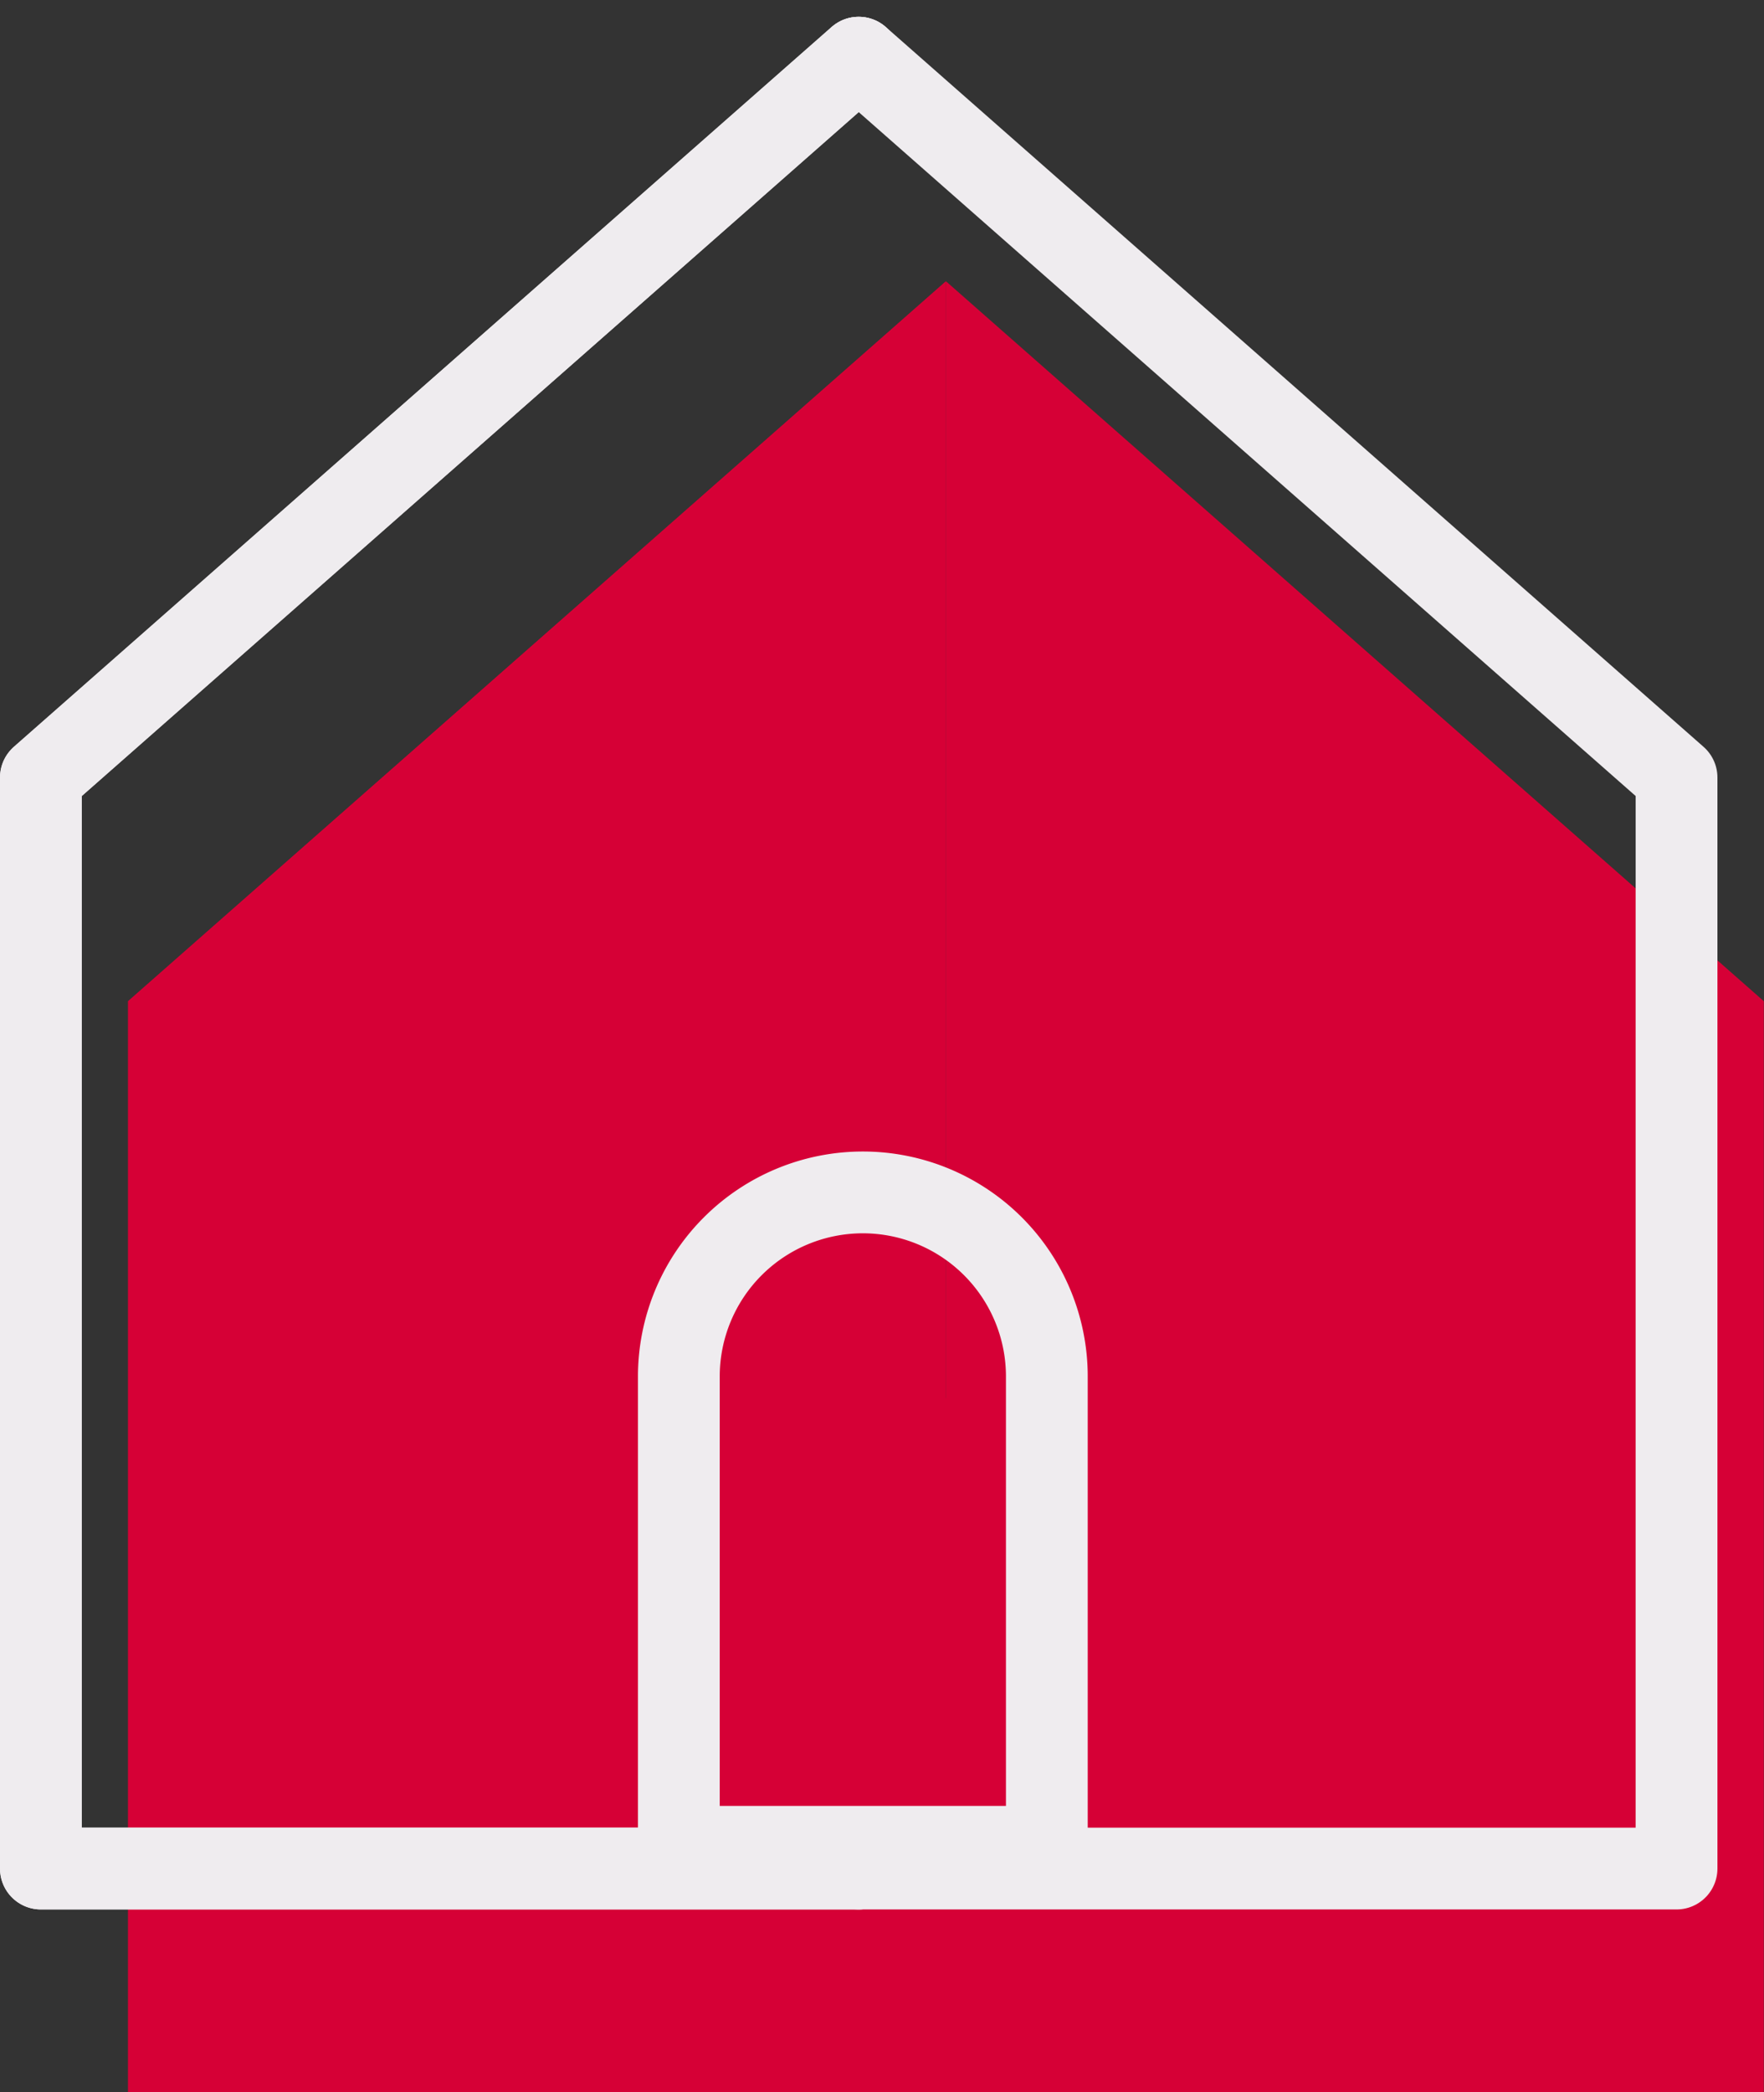 <svg xmlns="http://www.w3.org/2000/svg" width="43.143" height="51.155" viewBox="0 0 43.143 51.155">
  <rect x="0" y="0" width="43.143" height="51.155" fill="#333333" stroke="none"/>
  <g id="fil_actu_icon" transform="translate(-4194 -8412.589)">
    <path id="Tracé_92" data-name="Tracé 92" d="M1002,478.276H982V451.6l20-17.6Z" transform="translate(3215.134 7985.468)" fill="#d60036"/>
    <path id="Tracé_93" data-name="Tracé 93" d="M1002,478.276H982V451.6l20-17.6Z" transform="translate(3215.134 7985.468)" fill="#d60036"/>
    <path id="Tracé_94" data-name="Tracé 94" d="M1132,478.276h20V451.6L1132,434Z" transform="translate(3085.138 7985.468)" fill="#d60036"/>
    <path id="Rectangle_52" data-name="Rectangle 52" d="M4,0H4A4,4,0,0,1,8,4V17a0,0,0,0,1,0,0H0a0,0,0,0,1,0,0V4A4,4,0,0,1,4,0Z" transform="translate(4213.603 8446.744)" fill="#d60036"/>
    <path id="Tracé_98" data-name="Tracé 98" d="M986,437.276H966V410.6L986,393" transform="translate(3229 8021)" fill="none" stroke="#efecef" stroke-linecap="round" stroke-linejoin="round" stroke-width="2"/>
    <path id="Tracé_99" data-name="Tracé 99" d="M986,437.276H966V410.6L986,393" transform="translate(3229 8021)" fill="none" stroke="#efecef" stroke-linecap="round" stroke-linejoin="round" stroke-width="2"/>
    <path id="Tracé_100" data-name="Tracé 100" d="M1116,437.276h20V410.6L1116,393" transform="translate(3099.004 8021)" fill="none" stroke="#efecef" stroke-linecap="round" stroke-linejoin="round" stroke-width="2"/>
    <path id="Rectangle_54" data-name="Rectangle 54" d="M4.5,0h0A4.5,4.5,0,0,1,9,4.5V16a0,0,0,0,1,0,0H0a0,0,0,0,1,0,0V4.5A4.5,4.5,0,0,1,4.5,0Z" transform="translate(4210.603 8441.744)" fill="none" stroke="#efecef" stroke-linecap="round" stroke-linejoin="round" stroke-width="2"/>
  </g>
</svg>
